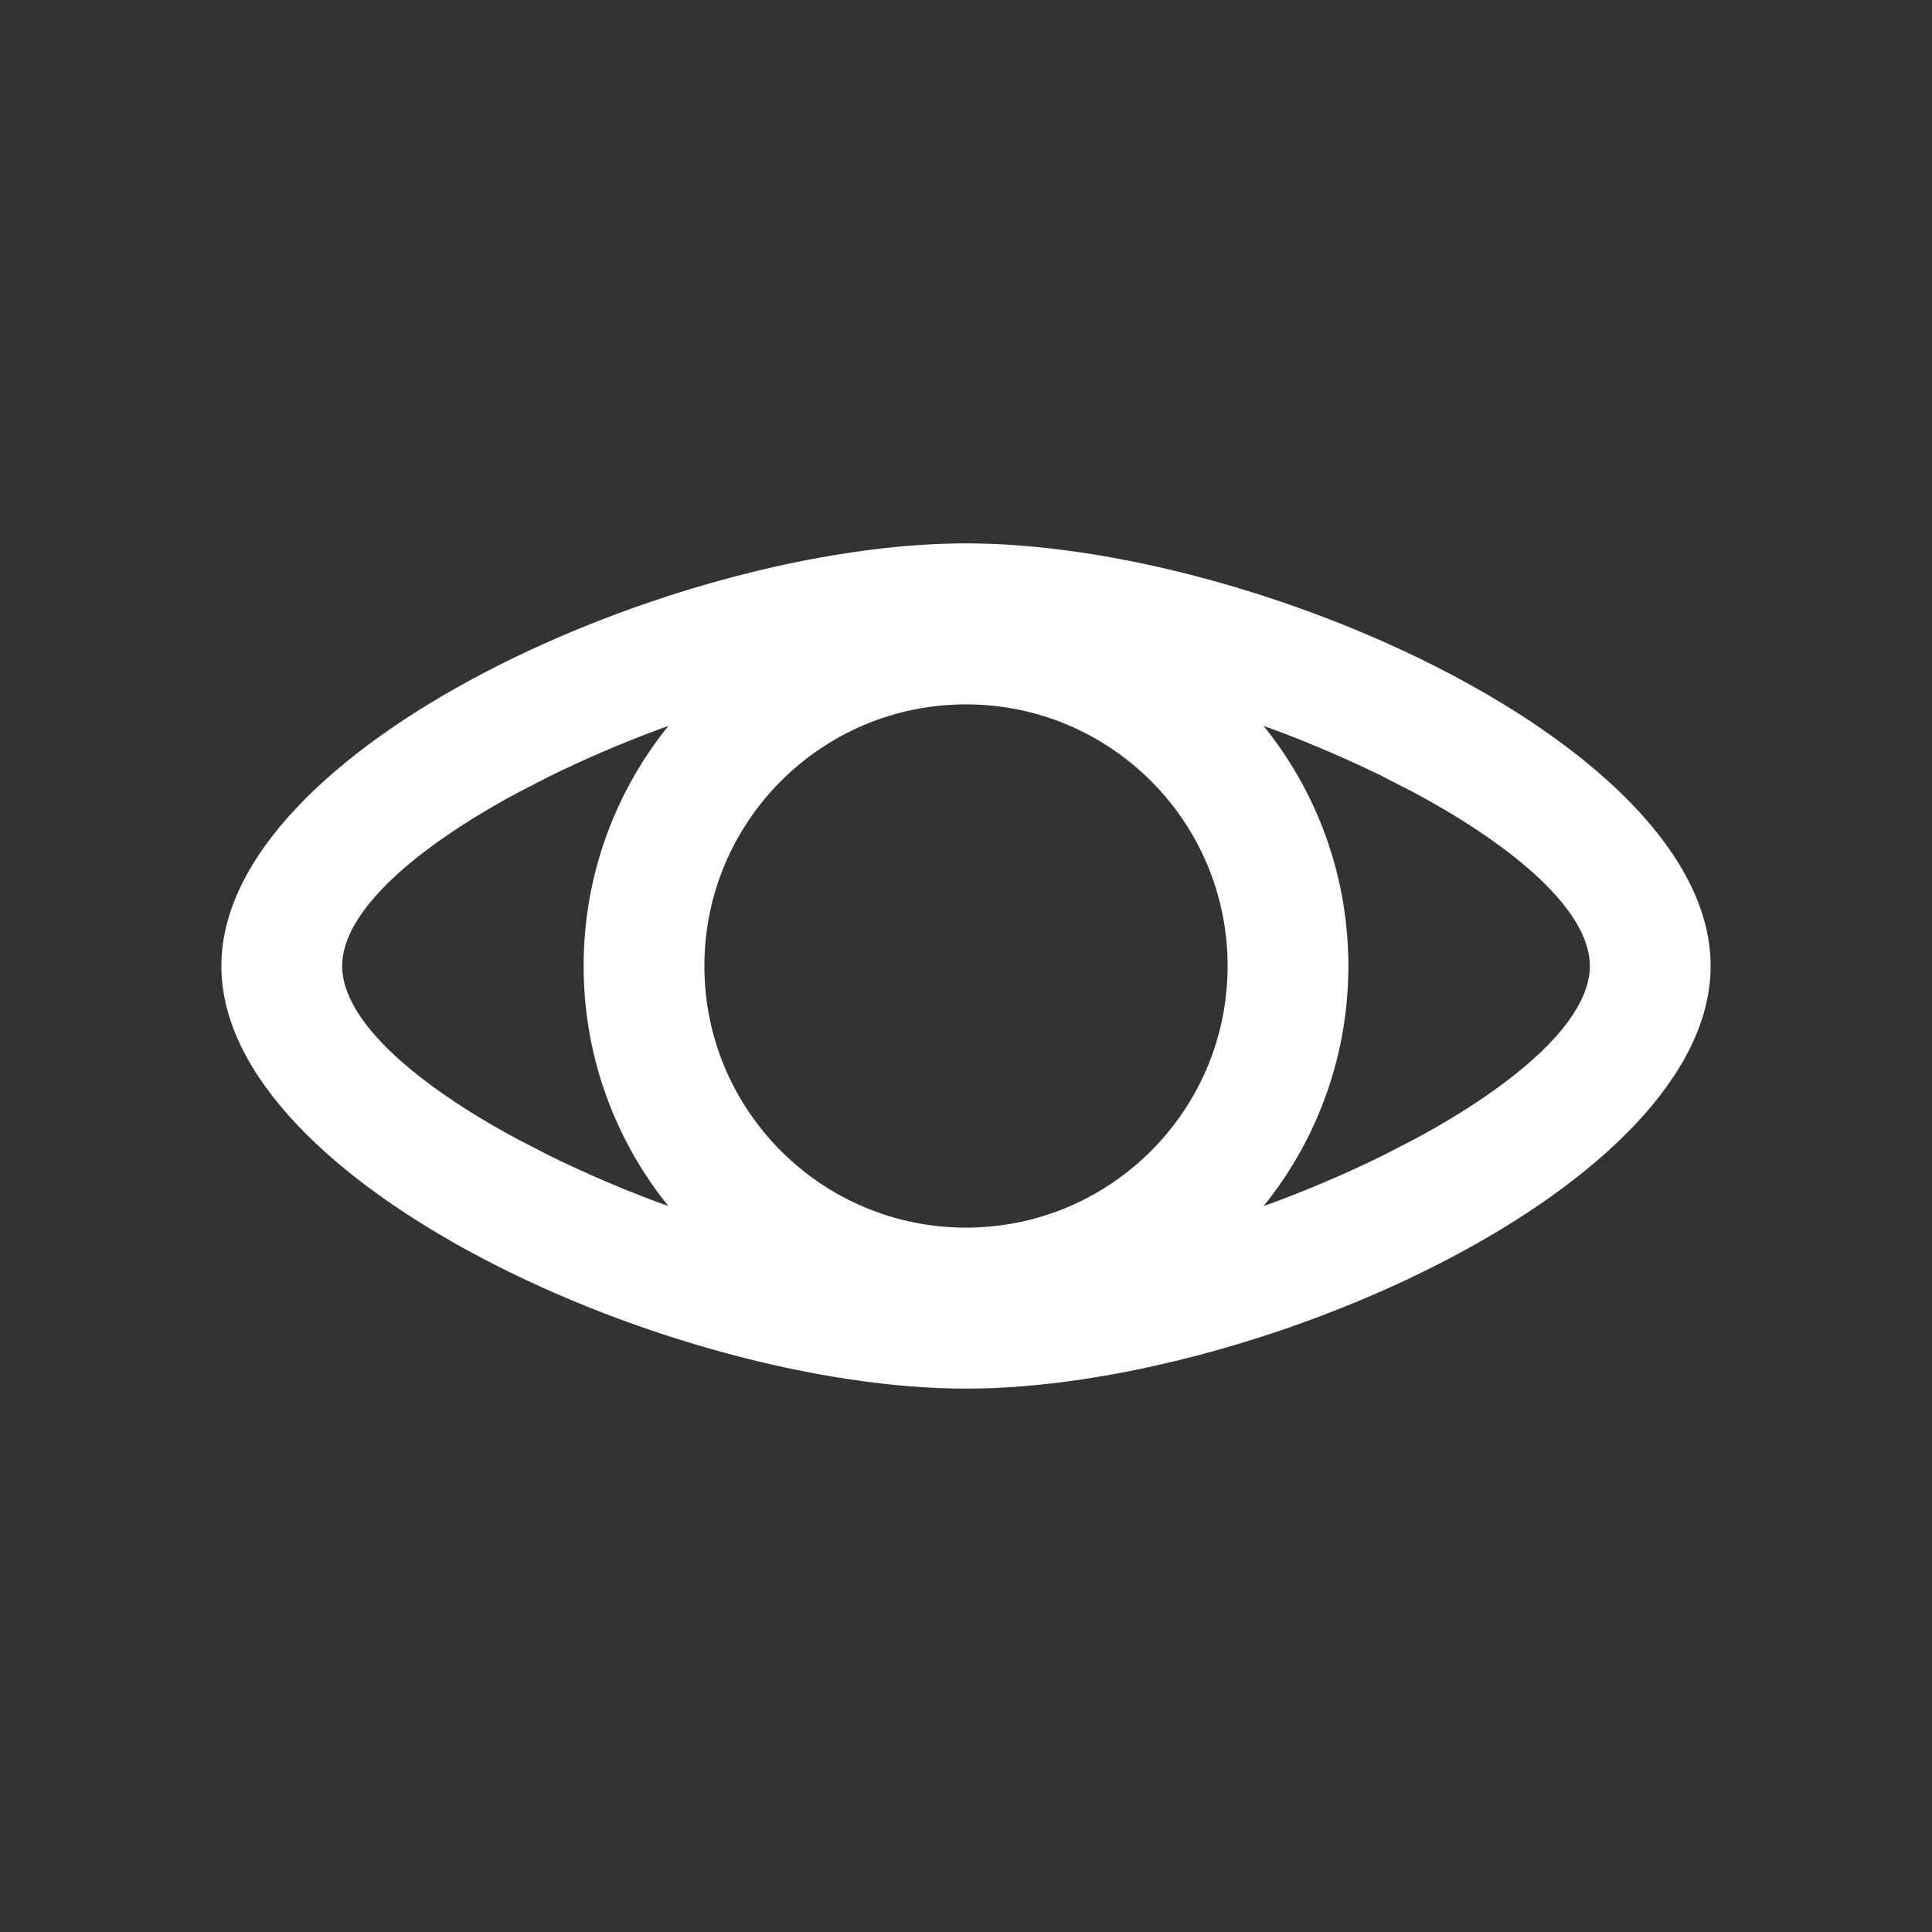 <?xml version="1.0" encoding="UTF-8"?>
<svg width="24px" height="24px" viewBox="0 0 24 24" version="1.1" xmlns="http://www.w3.org/2000/svg" xmlns:xlink="http://www.w3.org/1999/xlink">
    <rect x="0" y="0" width="24" height="24" fill="#333333" stroke="none"/>
    <title>View</title>
    <g id="View" stroke="none" stroke-width="1" fill="none" fill-rule="evenodd">
        <path d="M12,7.25 C9.377,7.25 7.25,9.377 7.25,12 C7.25,14.623 9.377,16.75 12,16.75 C14.623,16.75 16.75,14.623 16.75,12 C16.75,9.377 14.623,7.25 12,7.25 Z M12,8.75 C13.795,8.75 15.25,10.205 15.25,12 C15.25,13.795 13.795,15.25 12,15.25 C10.205,15.25 8.75,13.795 8.75,12 C8.75,10.205 10.205,8.75 12,8.75 Z" id="Oval" fill="#FFFFFF" fill-rule="nonzero"></path>
        <path d="M12,6.75 C8.384,6.75 2.75,9.279 2.75,12 C2.75,14.721 8.384,17.25 12,17.25 C15.616,17.25 21.25,14.721 21.25,12 C21.25,9.279 15.616,6.75 12,6.75 Z M12,8.25 C12.982,8.25 14.195,8.504 15.368,8.901 L15.834,9.067 C16.297,9.24 16.747,9.434 17.168,9.641 L17.578,9.852 C18.842,10.533 19.75,11.324 19.75,12 C19.75,12.676 18.842,13.467 17.578,14.148 L17.168,14.359 C16.747,14.566 16.297,14.76 15.834,14.933 L15.368,15.099 C14.195,15.496 12.982,15.75 12,15.75 C11.018,15.75 9.805,15.496 8.632,15.099 L8.166,14.933 C7.703,14.76 7.253,14.566 6.832,14.359 L6.422,14.148 C5.158,13.467 4.25,12.676 4.25,12 C4.25,11.324 5.158,10.533 6.422,9.852 L6.832,9.641 C7.253,9.434 7.703,9.24 8.166,9.067 L8.632,8.901 C9.805,8.504 11.018,8.25 12,8.25 Z" id="Oval" fill="#FFFFFF" fill-rule="nonzero"></path>
    </g>
</svg>
